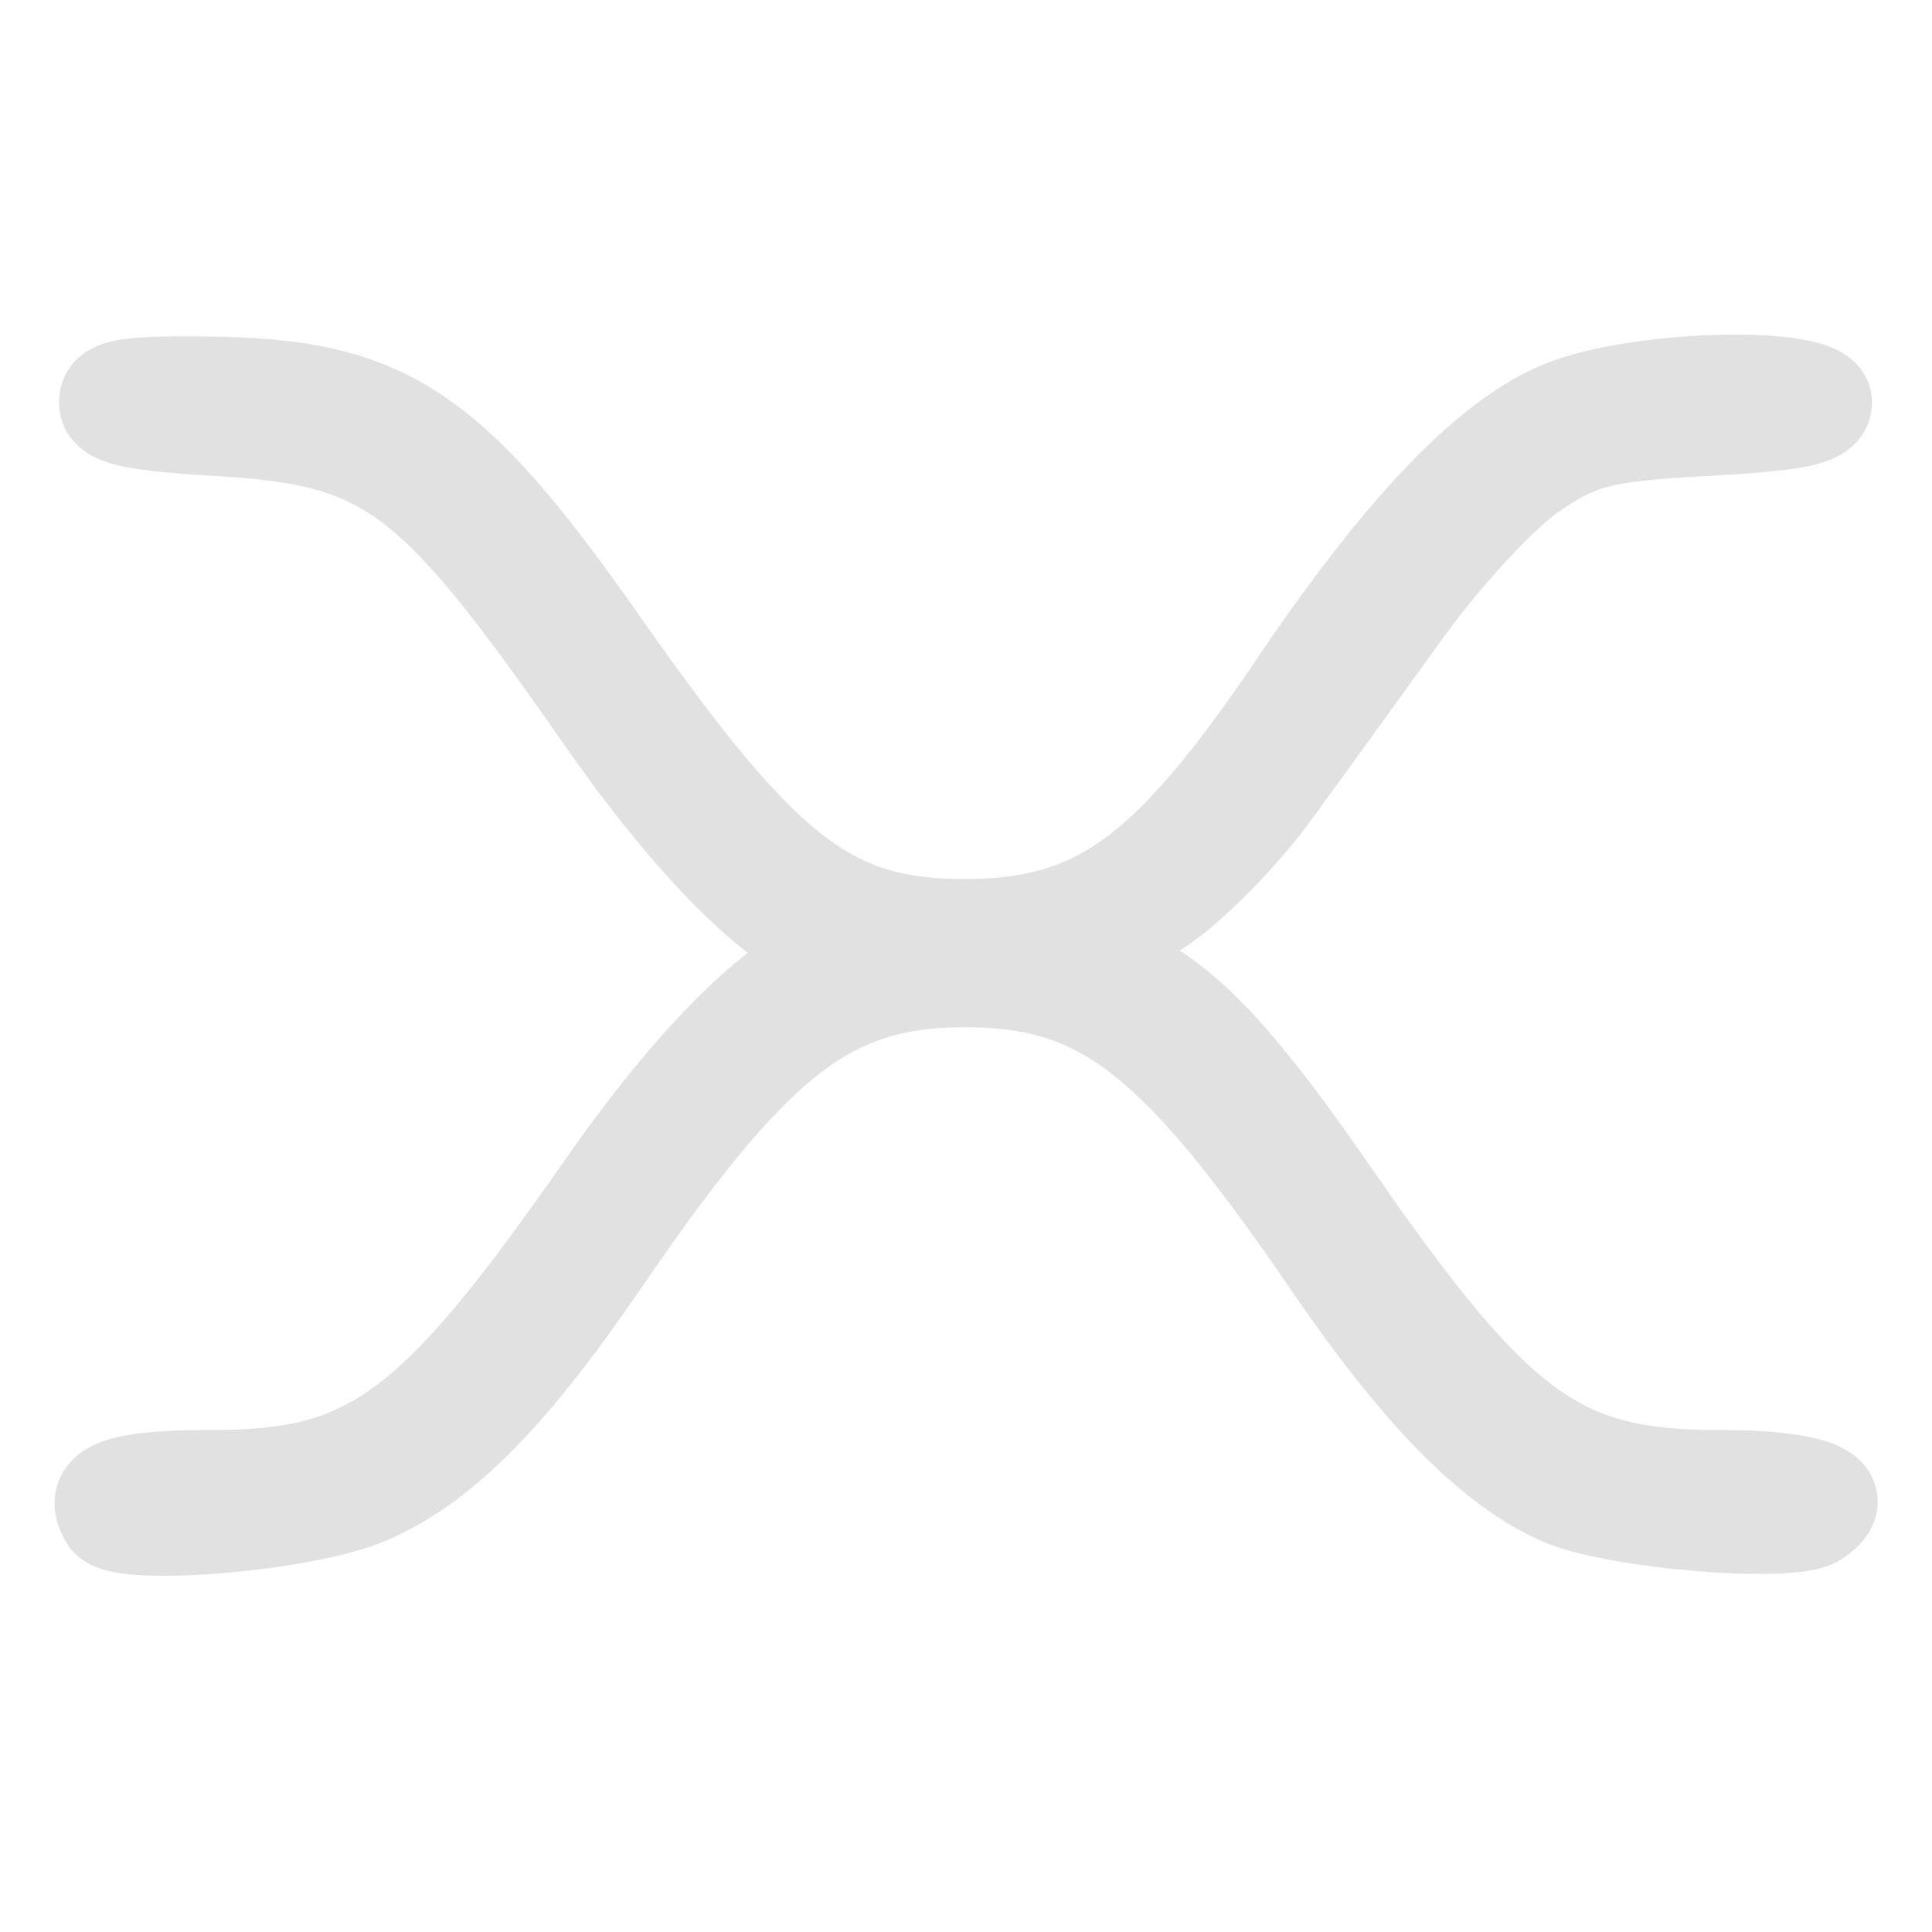 <svg xmlns="http://www.w3.org/2000/svg" width="16" height="16" version="1.1" id="svg79329"><defs id="defs79325"><style id="current-color-scheme" type="text/css"/></defs><path stroke-width=".787" d="M.89 12.576c-.154-.25.078-.34.87-.34 1.319 0 1.83-.38 3.246-2.411.68-.975 1.331-1.645 1.815-1.868.117-.054.117-.077 0-.131-.486-.224-1.137-.896-1.83-1.89C3.569 3.895 3.22 3.633 1.805 3.549c-.723-.043-.923-.09-.923-.218 0-.132.164-.16.869-.15 1.448.02 1.983.376 3.227 2.15 1.34 1.911 1.885 2.337 2.994 2.342 1.112.004 1.698-.42 2.77-2.007.893-1.32 1.613-2.064 2.227-2.298.657-.251 2.14-.277 2.14-.037 0 .129-.207.175-.988.218-.866.048-1.044.094-1.446.373-.252.174-.724.687-1.05 1.14a415.22 415.22 0 0 1-1.08 1.492c-.268.369-.705.809-.972.977-.266.169-.485.336-.488.371-.002.035.108.115.244.177.483.22.924.688 1.686 1.79 1.377 1.993 1.886 2.367 3.214 2.367.803 0 1.119.134.812.344-.201.139-1.634.023-2.093-.169-.571-.239-1.182-.855-1.927-1.944-1.288-1.883-1.892-2.353-3.026-2.353-1.133 0-1.737.47-3.025 2.353-.762 1.114-1.33 1.68-1.94 1.935-.53.222-2.034.345-2.139.175z" fill="none" stroke="currentColor" color="#e1e1e1" id="path79327"/></svg>